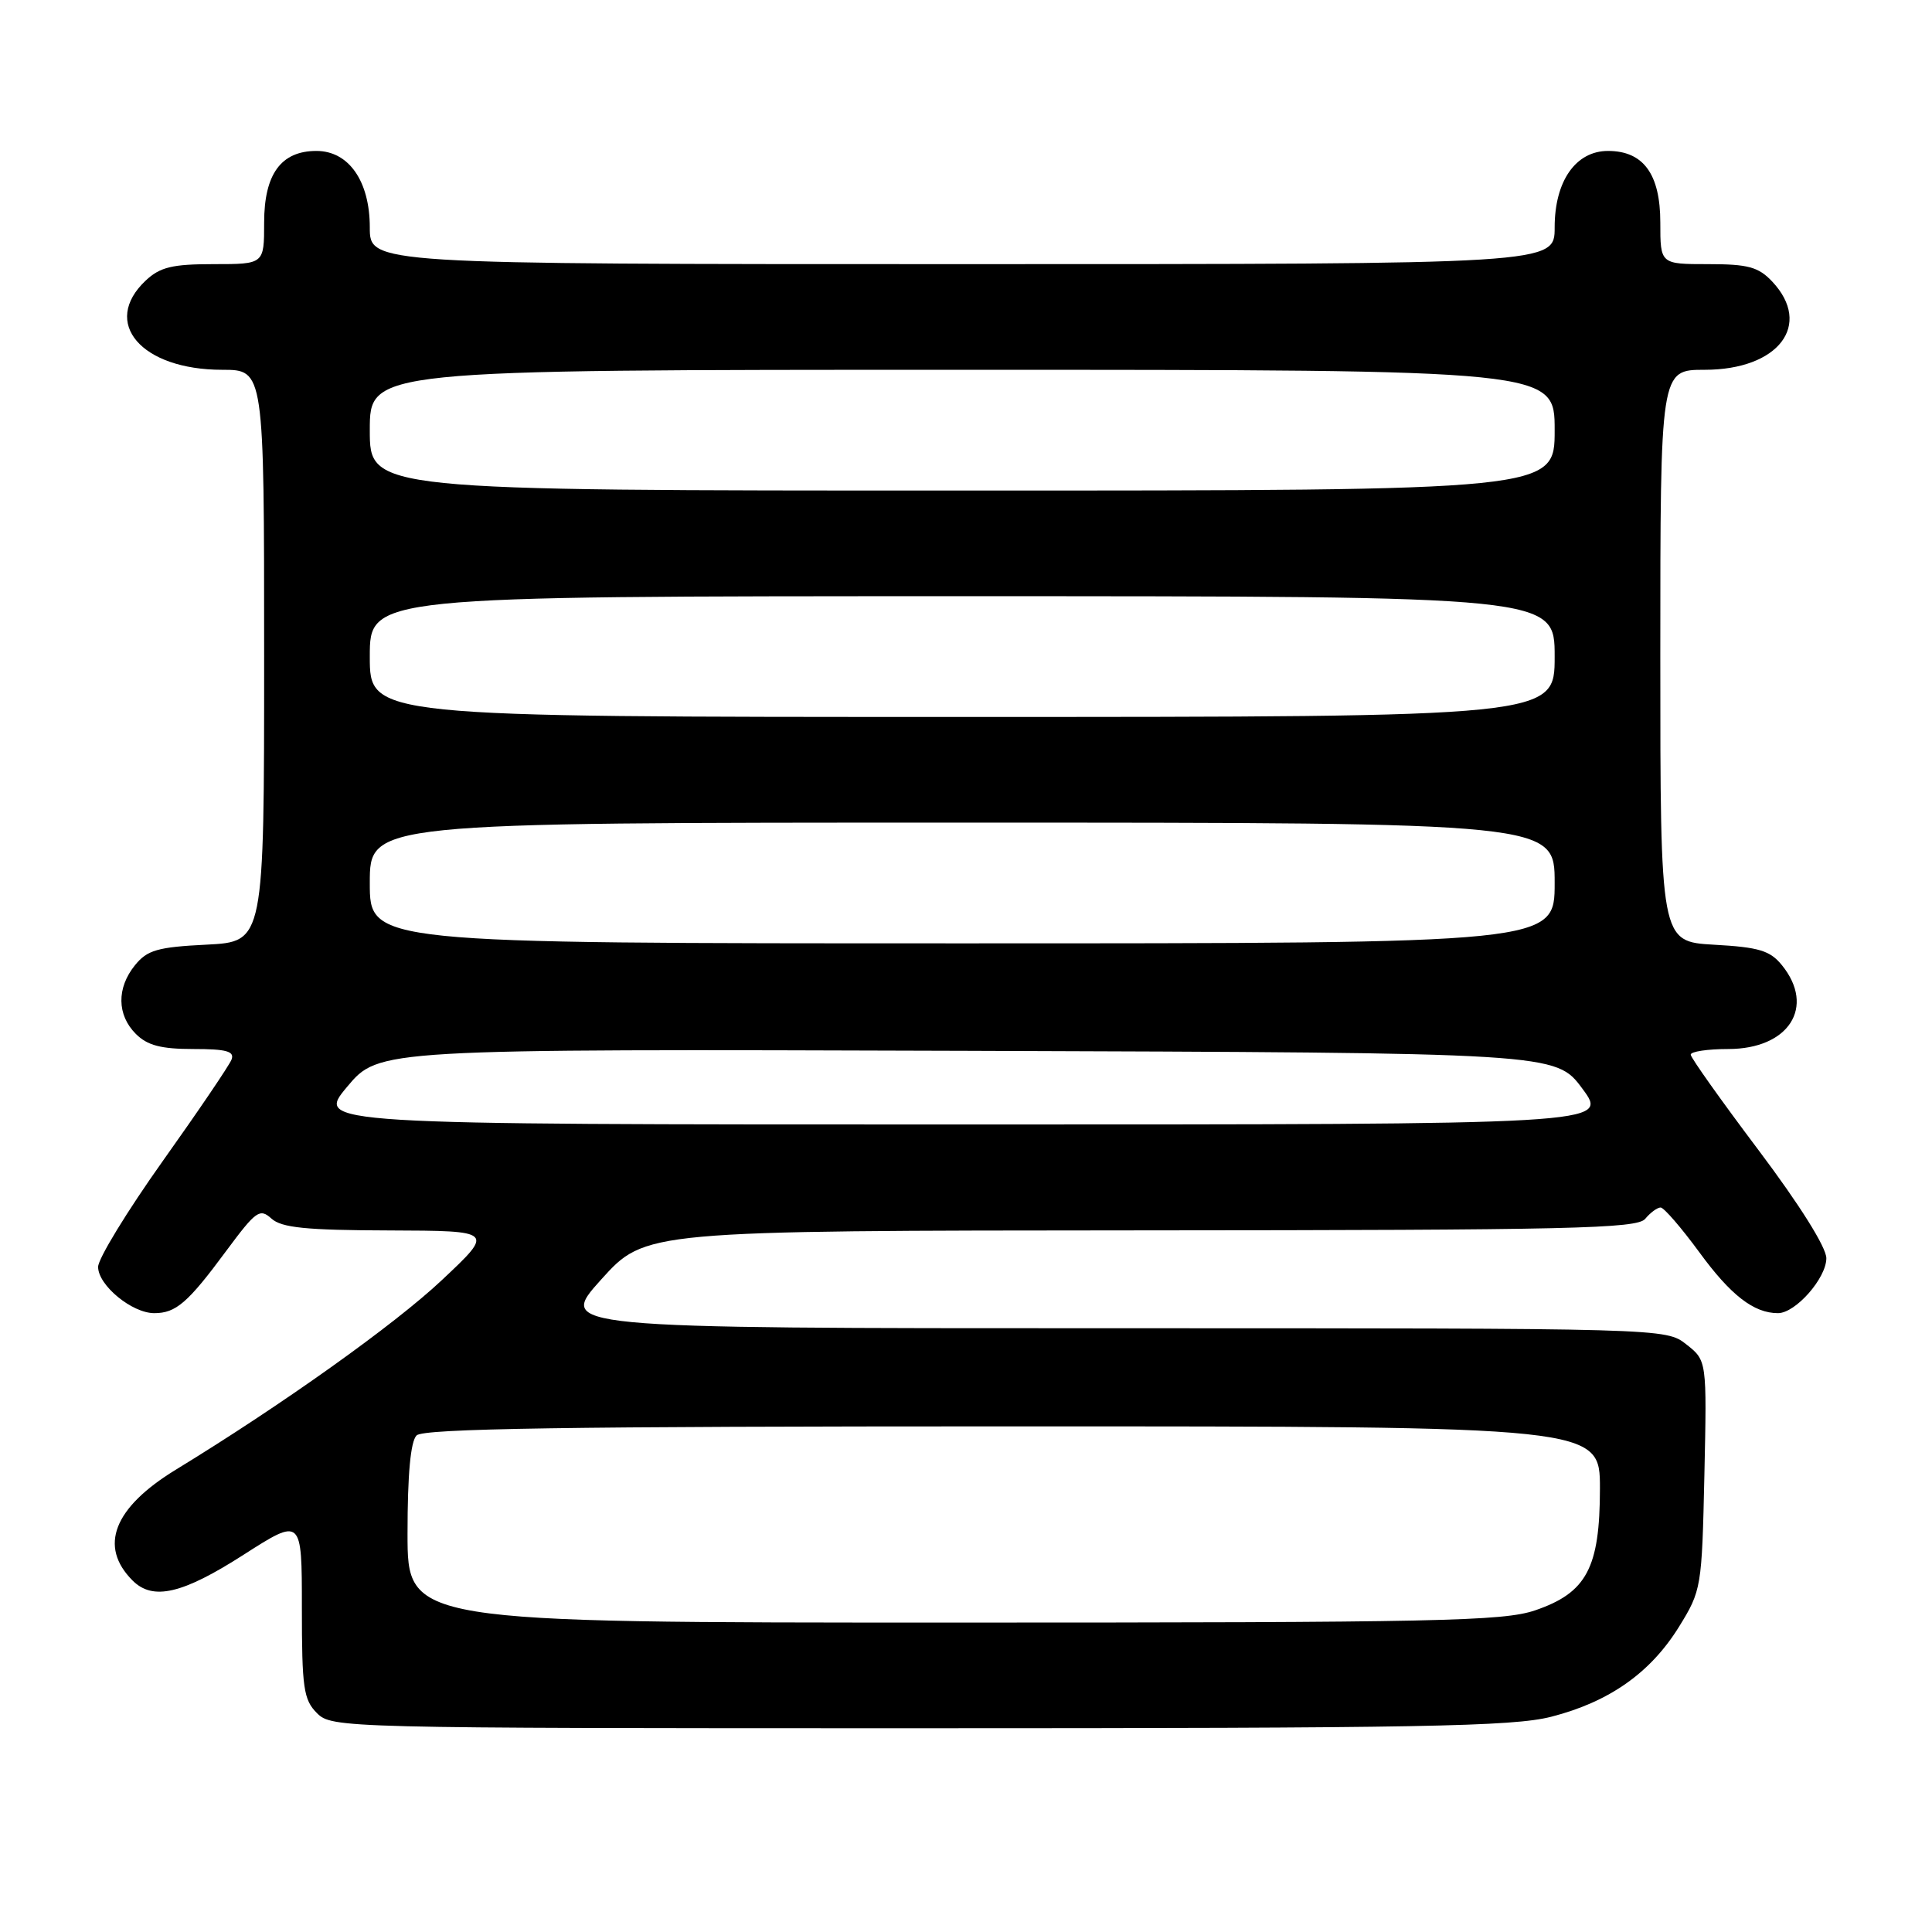 <?xml version="1.0" encoding="UTF-8" standalone="no"?>
<!DOCTYPE svg PUBLIC "-//W3C//DTD SVG 1.1//EN" "http://www.w3.org/Graphics/SVG/1.1/DTD/svg11.dtd" >
<svg xmlns="http://www.w3.org/2000/svg" xmlns:xlink="http://www.w3.org/1999/xlink" version="1.1" viewBox="0 0 256 256">
 <g >
 <path fill="currentColor"
d=" M 205.54 227.48 C 213.23 225.51 218.70 221.66 222.48 215.55 C 225.44 210.76 225.51 210.37 225.84 195.47 C 226.17 180.28 226.17 180.28 223.45 178.14 C 220.73 176.00 220.73 176.00 147.29 176.00 C 73.84 176.00 73.84 176.00 79.67 169.53 C 85.50 163.07 85.50 163.07 151.13 163.03 C 208.22 163.00 216.92 162.80 218.00 161.50 C 218.68 160.68 219.60 160.00 220.04 160.00 C 220.47 160.00 222.78 162.67 225.17 165.93 C 229.33 171.63 232.39 174.00 235.59 174.00 C 237.92 174.00 242.00 169.36 242.00 166.72 C 242.00 165.28 238.46 159.64 233.03 152.42 C 228.09 145.86 224.04 140.16 224.03 139.75 C 224.01 139.34 226.25 139.00 229.00 139.00 C 237.03 139.00 240.60 133.43 236.12 127.90 C 234.55 125.96 233.09 125.51 227.12 125.18 C 220.00 124.77 220.00 124.77 220.00 86.89 C 220.00 49.00 220.00 49.00 225.87 49.00 C 235.66 49.00 240.22 43.05 234.83 37.31 C 233.00 35.37 231.64 35.00 226.33 35.00 C 220.00 35.00 220.00 35.00 220.00 29.50 C 220.00 23.07 217.76 20.00 213.07 20.00 C 208.79 20.00 206.00 24.00 206.00 30.13 C 206.00 35.00 206.00 35.00 127.50 35.00 C 49.00 35.00 49.00 35.00 49.00 30.13 C 49.00 24.00 46.21 20.00 41.93 20.00 C 37.24 20.00 35.00 23.07 35.00 29.50 C 35.00 35.00 35.00 35.00 28.31 35.00 C 22.83 35.00 21.21 35.39 19.31 37.17 C 13.36 42.77 18.71 49.00 29.45 49.00 C 35.00 49.00 35.00 49.00 35.00 86.89 C 35.00 124.78 35.00 124.78 27.39 125.17 C 20.88 125.49 19.51 125.89 17.89 127.89 C 15.44 130.91 15.49 134.49 18.00 137.00 C 19.52 138.52 21.33 139.00 25.61 139.00 C 30.00 139.00 31.10 139.30 30.68 140.40 C 30.38 141.17 26.28 147.22 21.57 153.84 C 16.86 160.47 13.00 166.78 13.00 167.87 C 13.00 170.31 17.49 174.00 20.44 174.00 C 23.31 174.00 24.89 172.64 30.00 165.72 C 33.92 160.44 34.42 160.07 35.97 161.47 C 37.31 162.68 40.54 163.01 51.58 163.04 C 65.50 163.09 65.50 163.09 58.54 169.63 C 52.28 175.52 37.41 186.12 23.30 194.74 C 15.05 199.78 13.05 204.91 17.57 209.43 C 20.26 212.12 24.17 211.21 32.25 206.03 C 40.00 201.07 40.00 201.07 40.00 213.03 C 40.00 223.67 40.22 225.22 42.00 227.00 C 43.97 228.97 45.33 229.00 121.79 229.00 C 188.23 229.00 200.45 228.78 205.54 227.48 Z  M 54.00 203.20 C 54.00 195.36 54.40 191.00 55.20 190.20 C 56.11 189.29 75.02 189.00 134.20 189.00 C 212.00 189.00 212.00 189.00 212.00 197.25 C 211.99 207.76 210.24 211.05 203.41 213.38 C 199.18 214.82 190.46 215.00 126.32 215.00 C 54.00 215.00 54.00 215.00 54.00 203.20 Z  M 46.01 143.99 C 50.20 138.99 50.20 138.99 128.18 139.24 C 206.15 139.50 206.15 139.50 209.67 144.25 C 213.19 149.00 213.19 149.00 127.50 149.00 C 41.81 149.00 41.81 149.00 46.01 143.99 Z  M 49.00 117.00 C 49.00 109.00 49.00 109.00 127.50 109.00 C 206.00 109.00 206.00 109.00 206.00 117.00 C 206.00 125.00 206.00 125.00 127.50 125.00 C 49.00 125.00 49.00 125.00 49.00 117.00 Z  M 49.00 87.00 C 49.00 79.00 49.00 79.00 127.50 79.00 C 206.00 79.00 206.00 79.00 206.00 87.00 C 206.00 95.00 206.00 95.00 127.50 95.00 C 49.00 95.00 49.00 95.00 49.00 87.00 Z  M 49.00 57.00 C 49.00 49.00 49.00 49.00 127.50 49.00 C 206.00 49.00 206.00 49.00 206.00 57.00 C 206.00 65.00 206.00 65.00 127.50 65.00 C 49.00 65.00 49.00 65.00 49.00 57.00 Z "/>
</g>
</svg>
